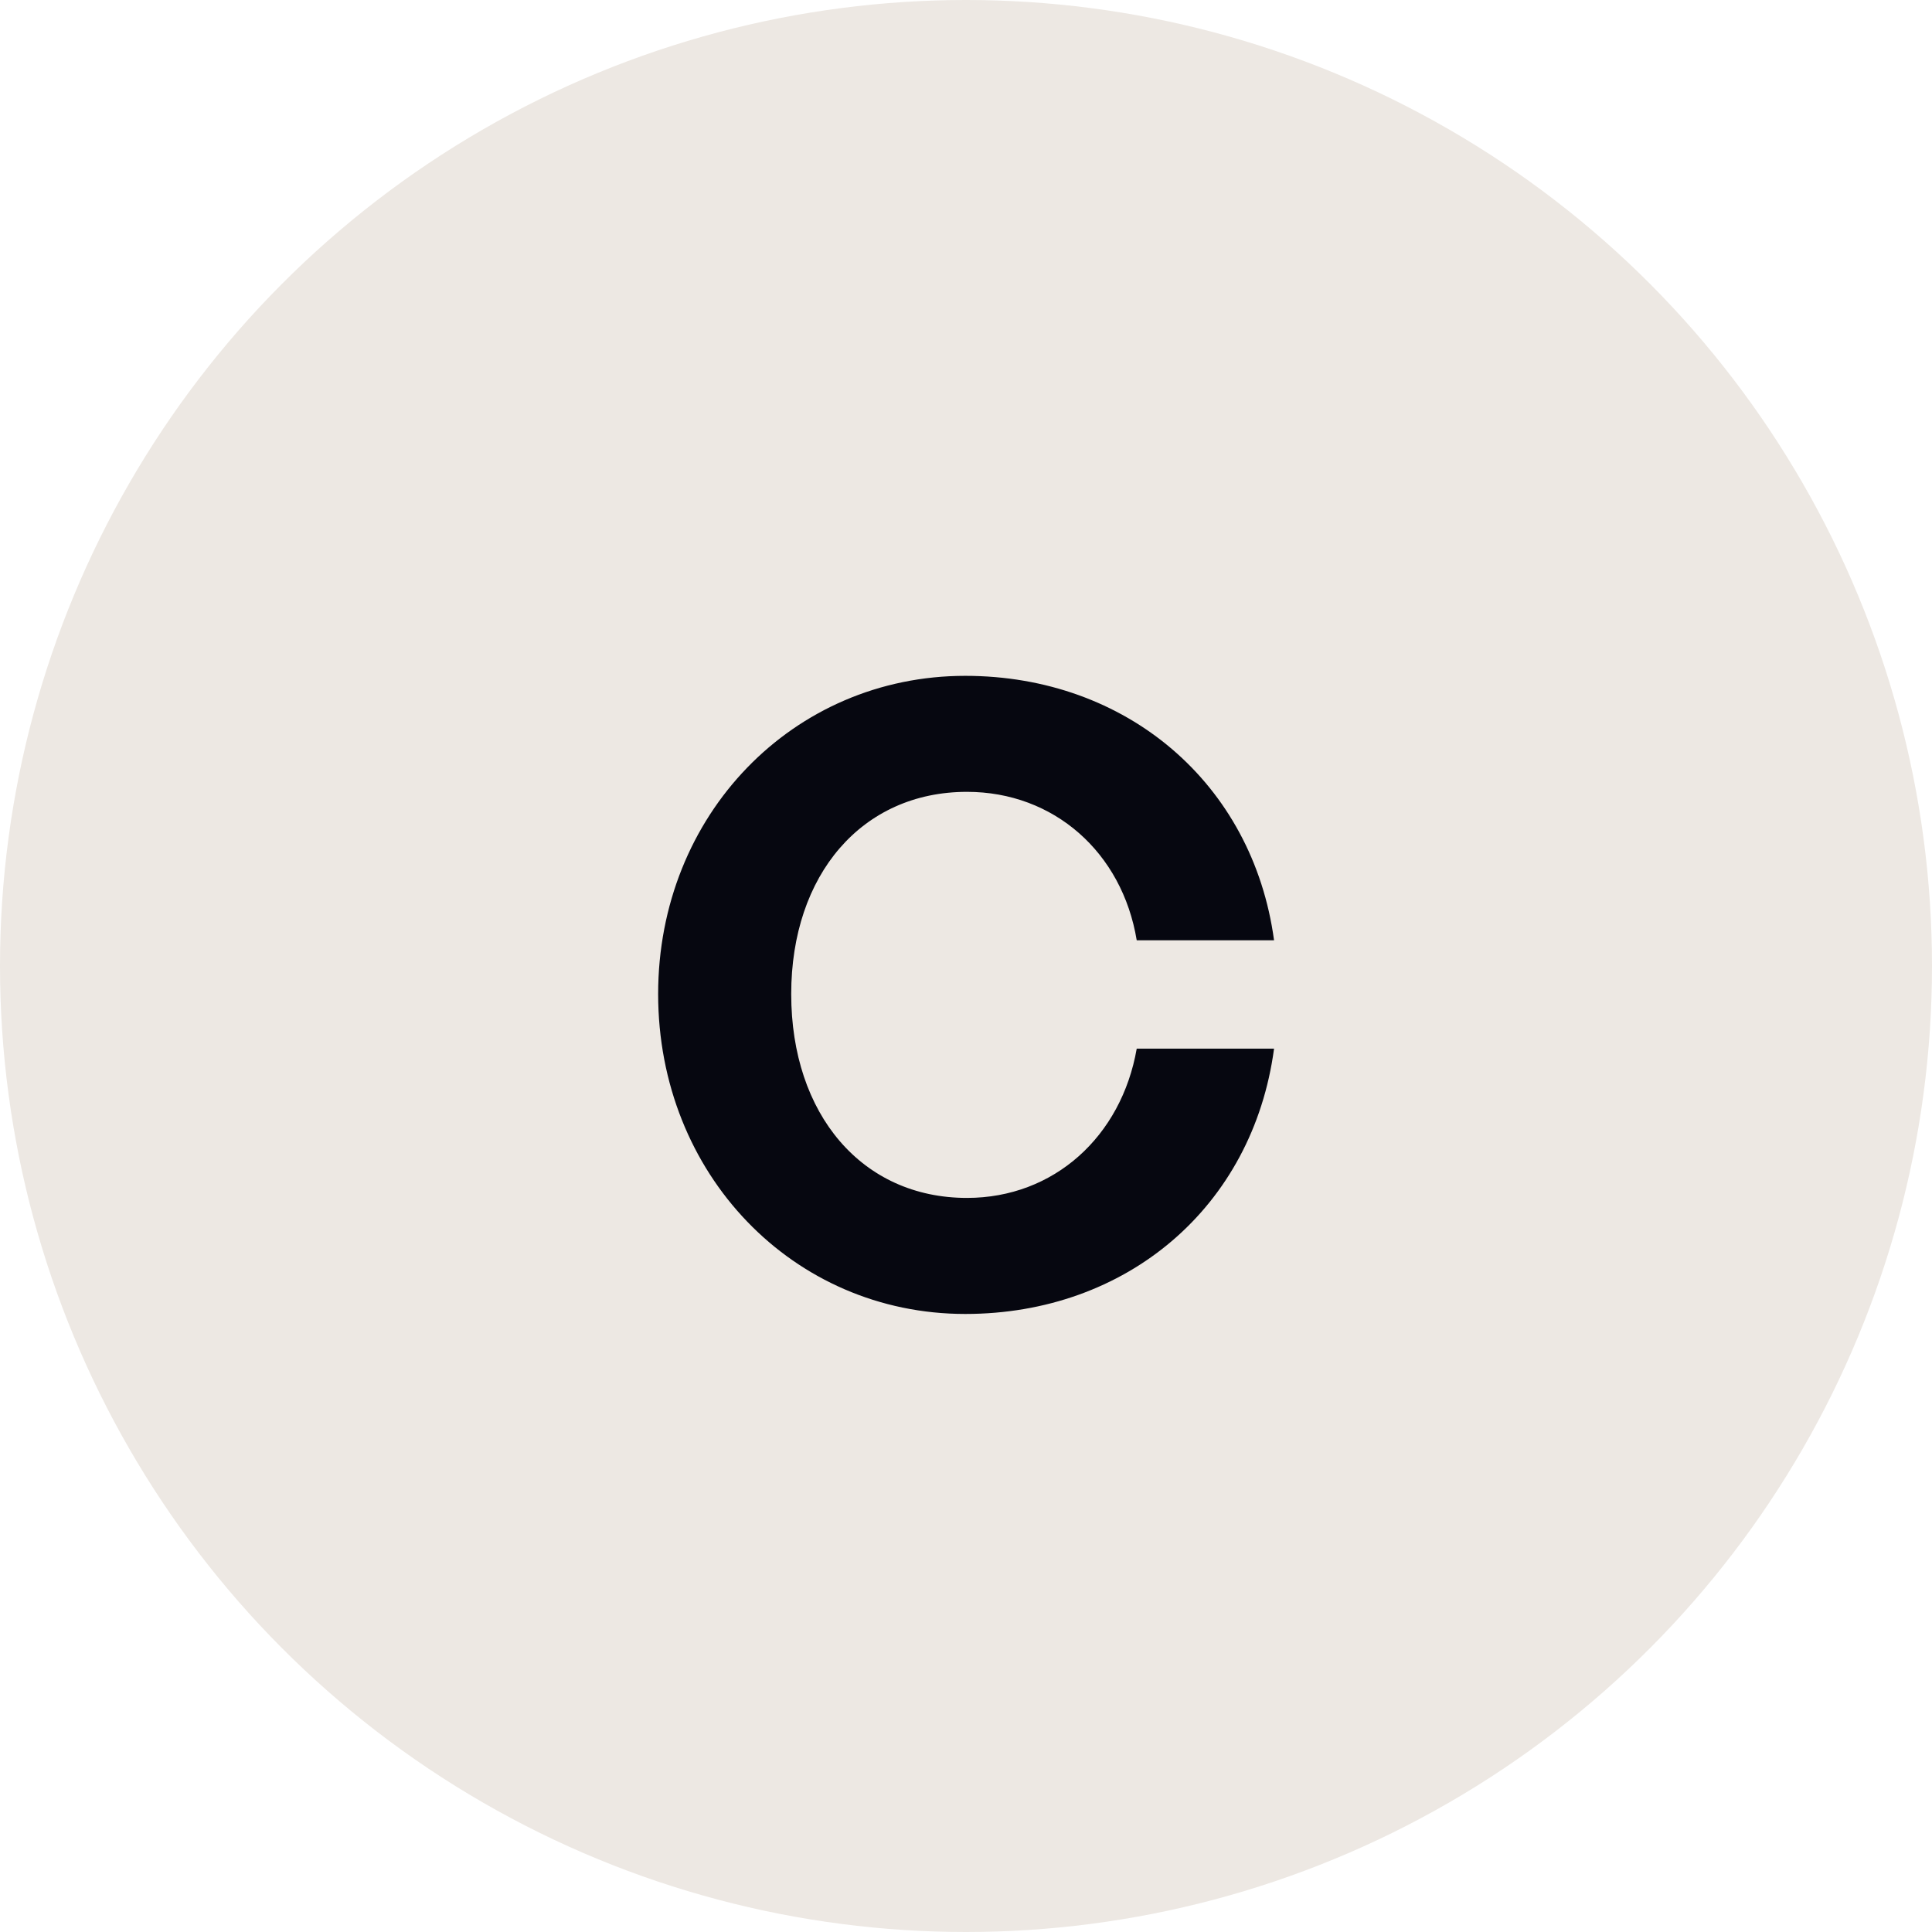<svg width="49" height="49" viewBox="0 0 49 49" fill="none" xmlns="http://www.w3.org/2000/svg">
<circle cx="24.5" cy="24.5" r="24.5" fill="#EDE8E3"/>
<path d="M24.481 33.325C28.57 33.325 31.773 30.62 32.313 26.596H28.83C28.441 28.824 26.731 30.382 24.524 30.382C21.863 30.382 20.067 28.262 20.067 25.211C20.067 22.182 21.863 20.083 24.524 20.083C26.731 20.083 28.462 21.62 28.83 23.848H32.313C31.773 19.867 28.57 17.141 24.481 17.141C20.111 17.141 16.692 20.668 16.692 25.211C16.692 29.776 20.111 33.325 24.481 33.325Z" fill="#060710"/>
</svg>
